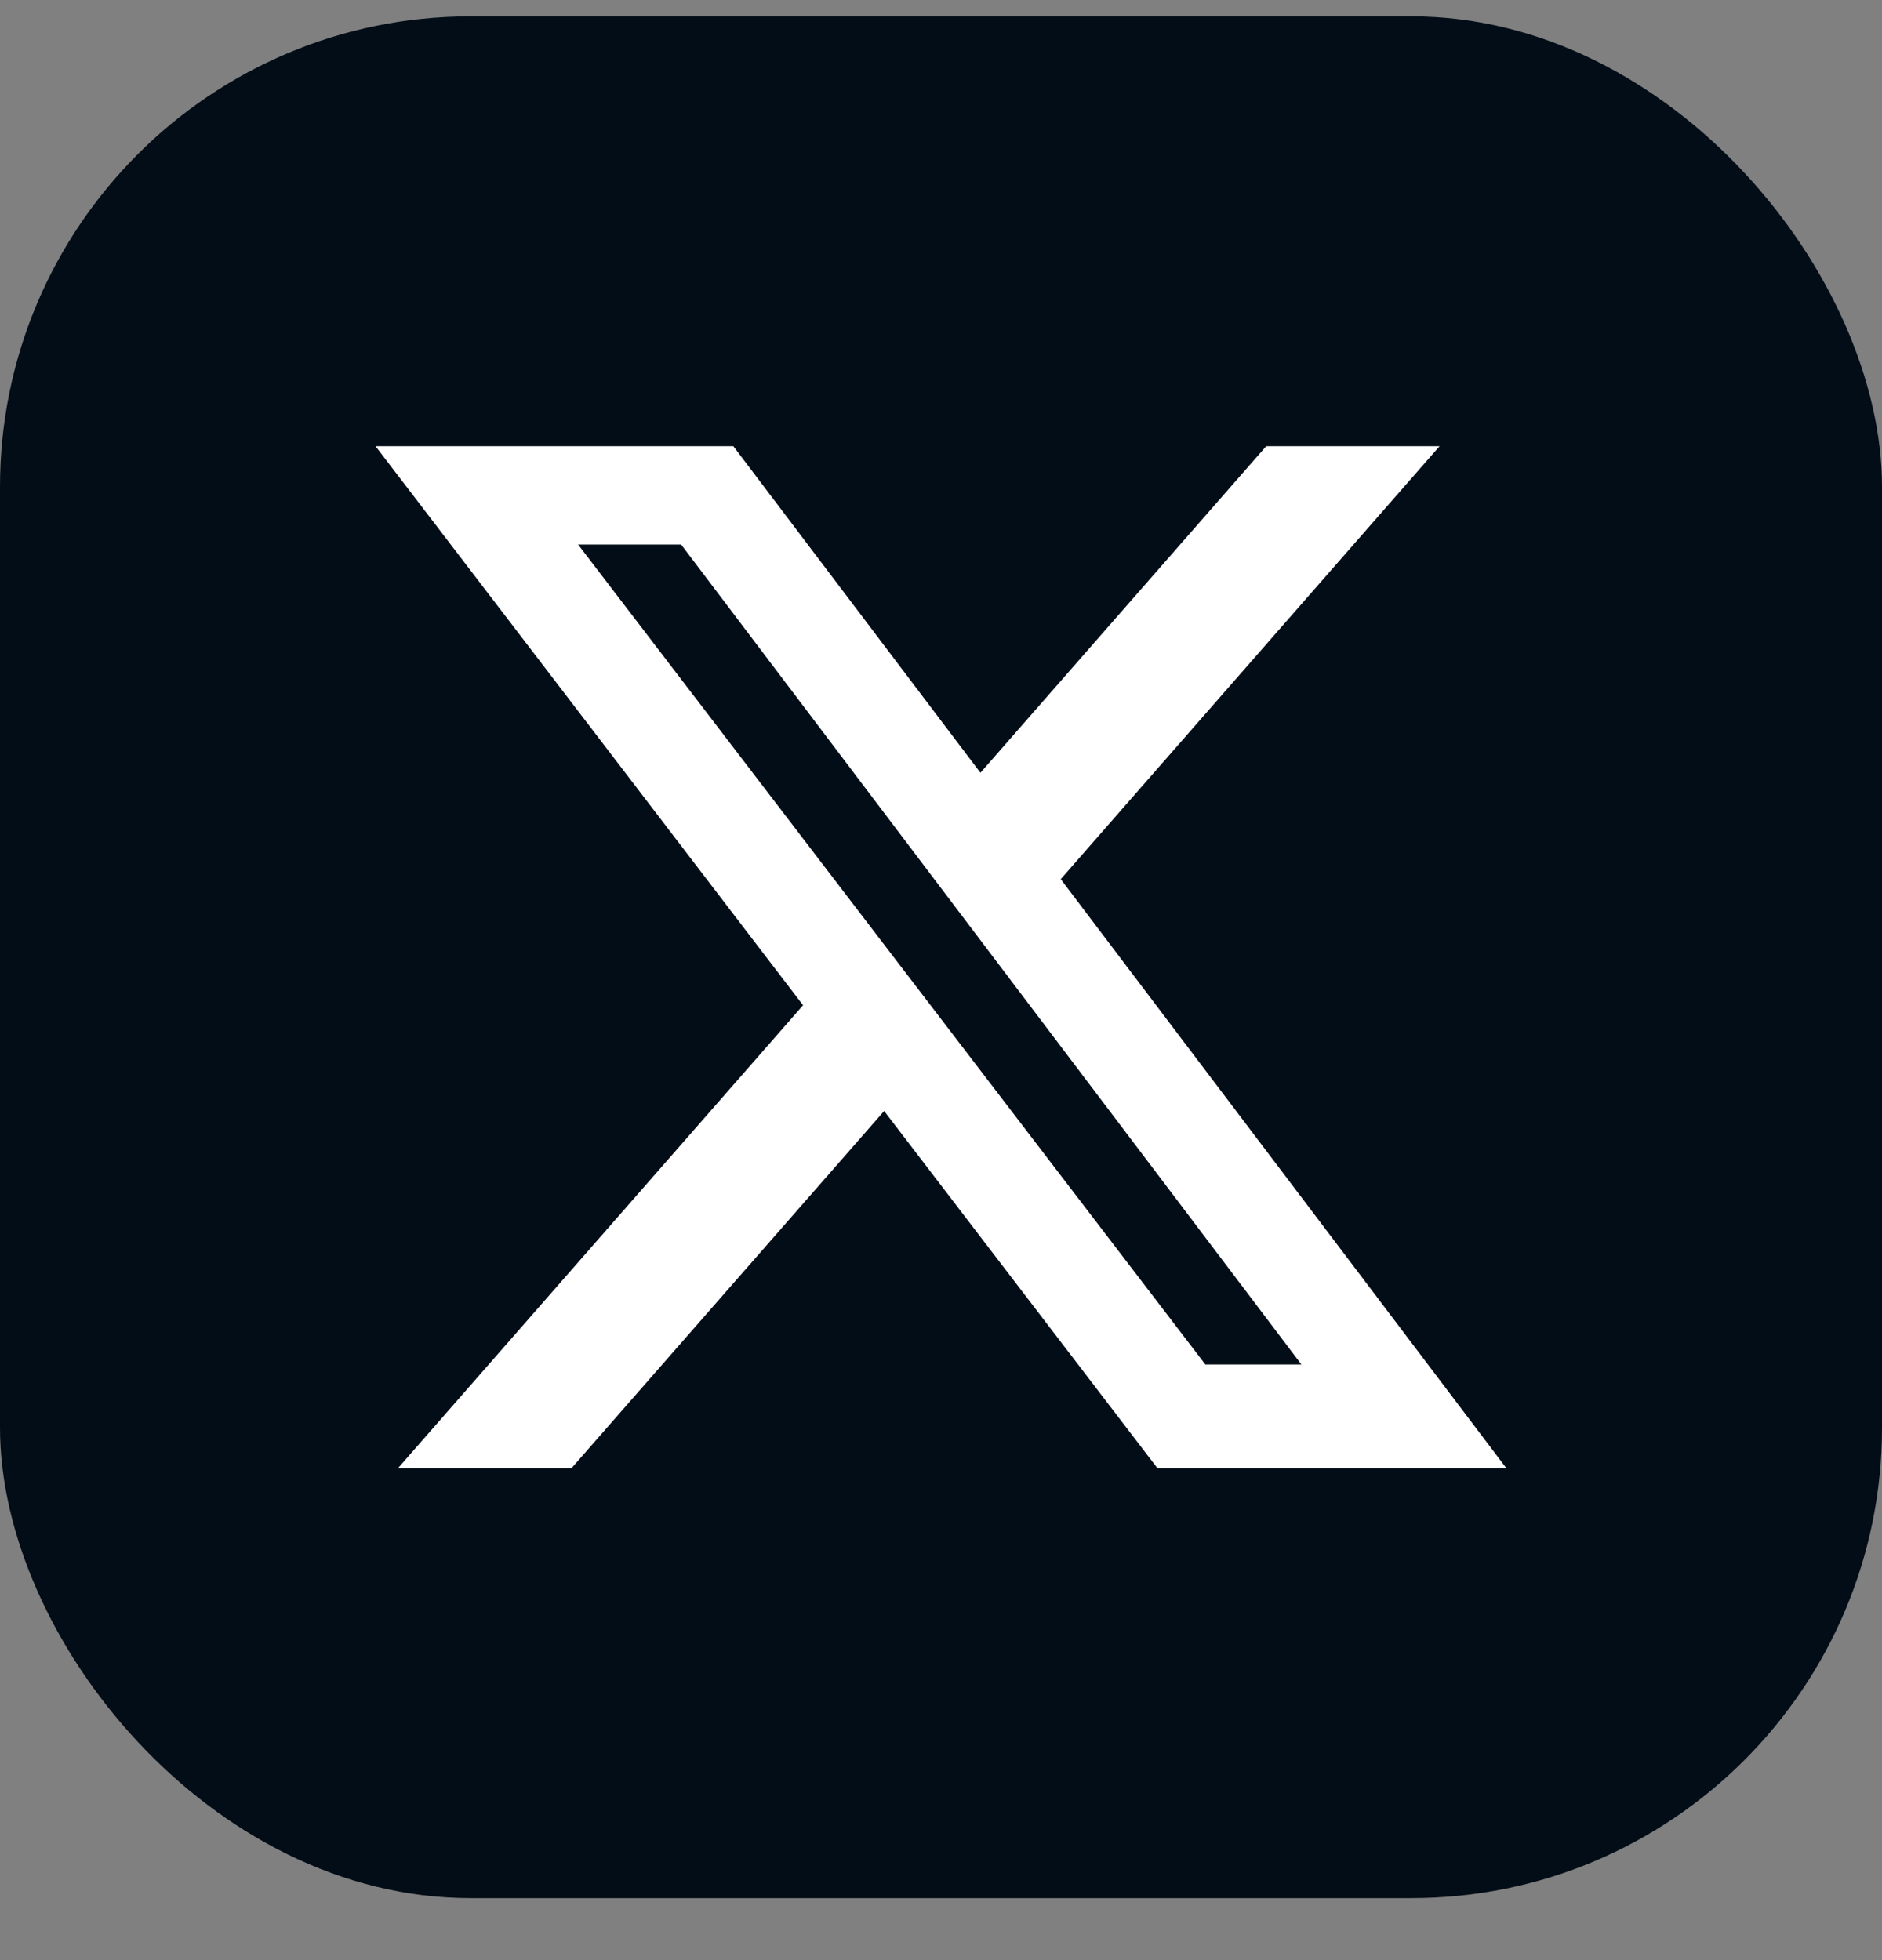 <svg width="24" height="25" viewBox="0 0 24 25" fill="none" xmlns="http://www.w3.org/2000/svg">
<rect x="0" y="0" width="24" height="25" fill="#808080" stroke="none"/>
<g id="X-twitter">
<rect y="0.209" width="24" height="24" rx="6" fill="#020D17"/>
<path id="Vector" d="M16.147 5.691H18.358L13.527 11.213L19.211 18.727H14.761L11.275 14.17L7.287 18.727H5.074L10.241 12.821L4.789 5.691H9.352L12.503 9.856L16.147 5.691ZM15.371 17.403H16.596L8.686 6.945H7.372L15.371 17.403Z" fill="white"/>
</g>
</svg>
